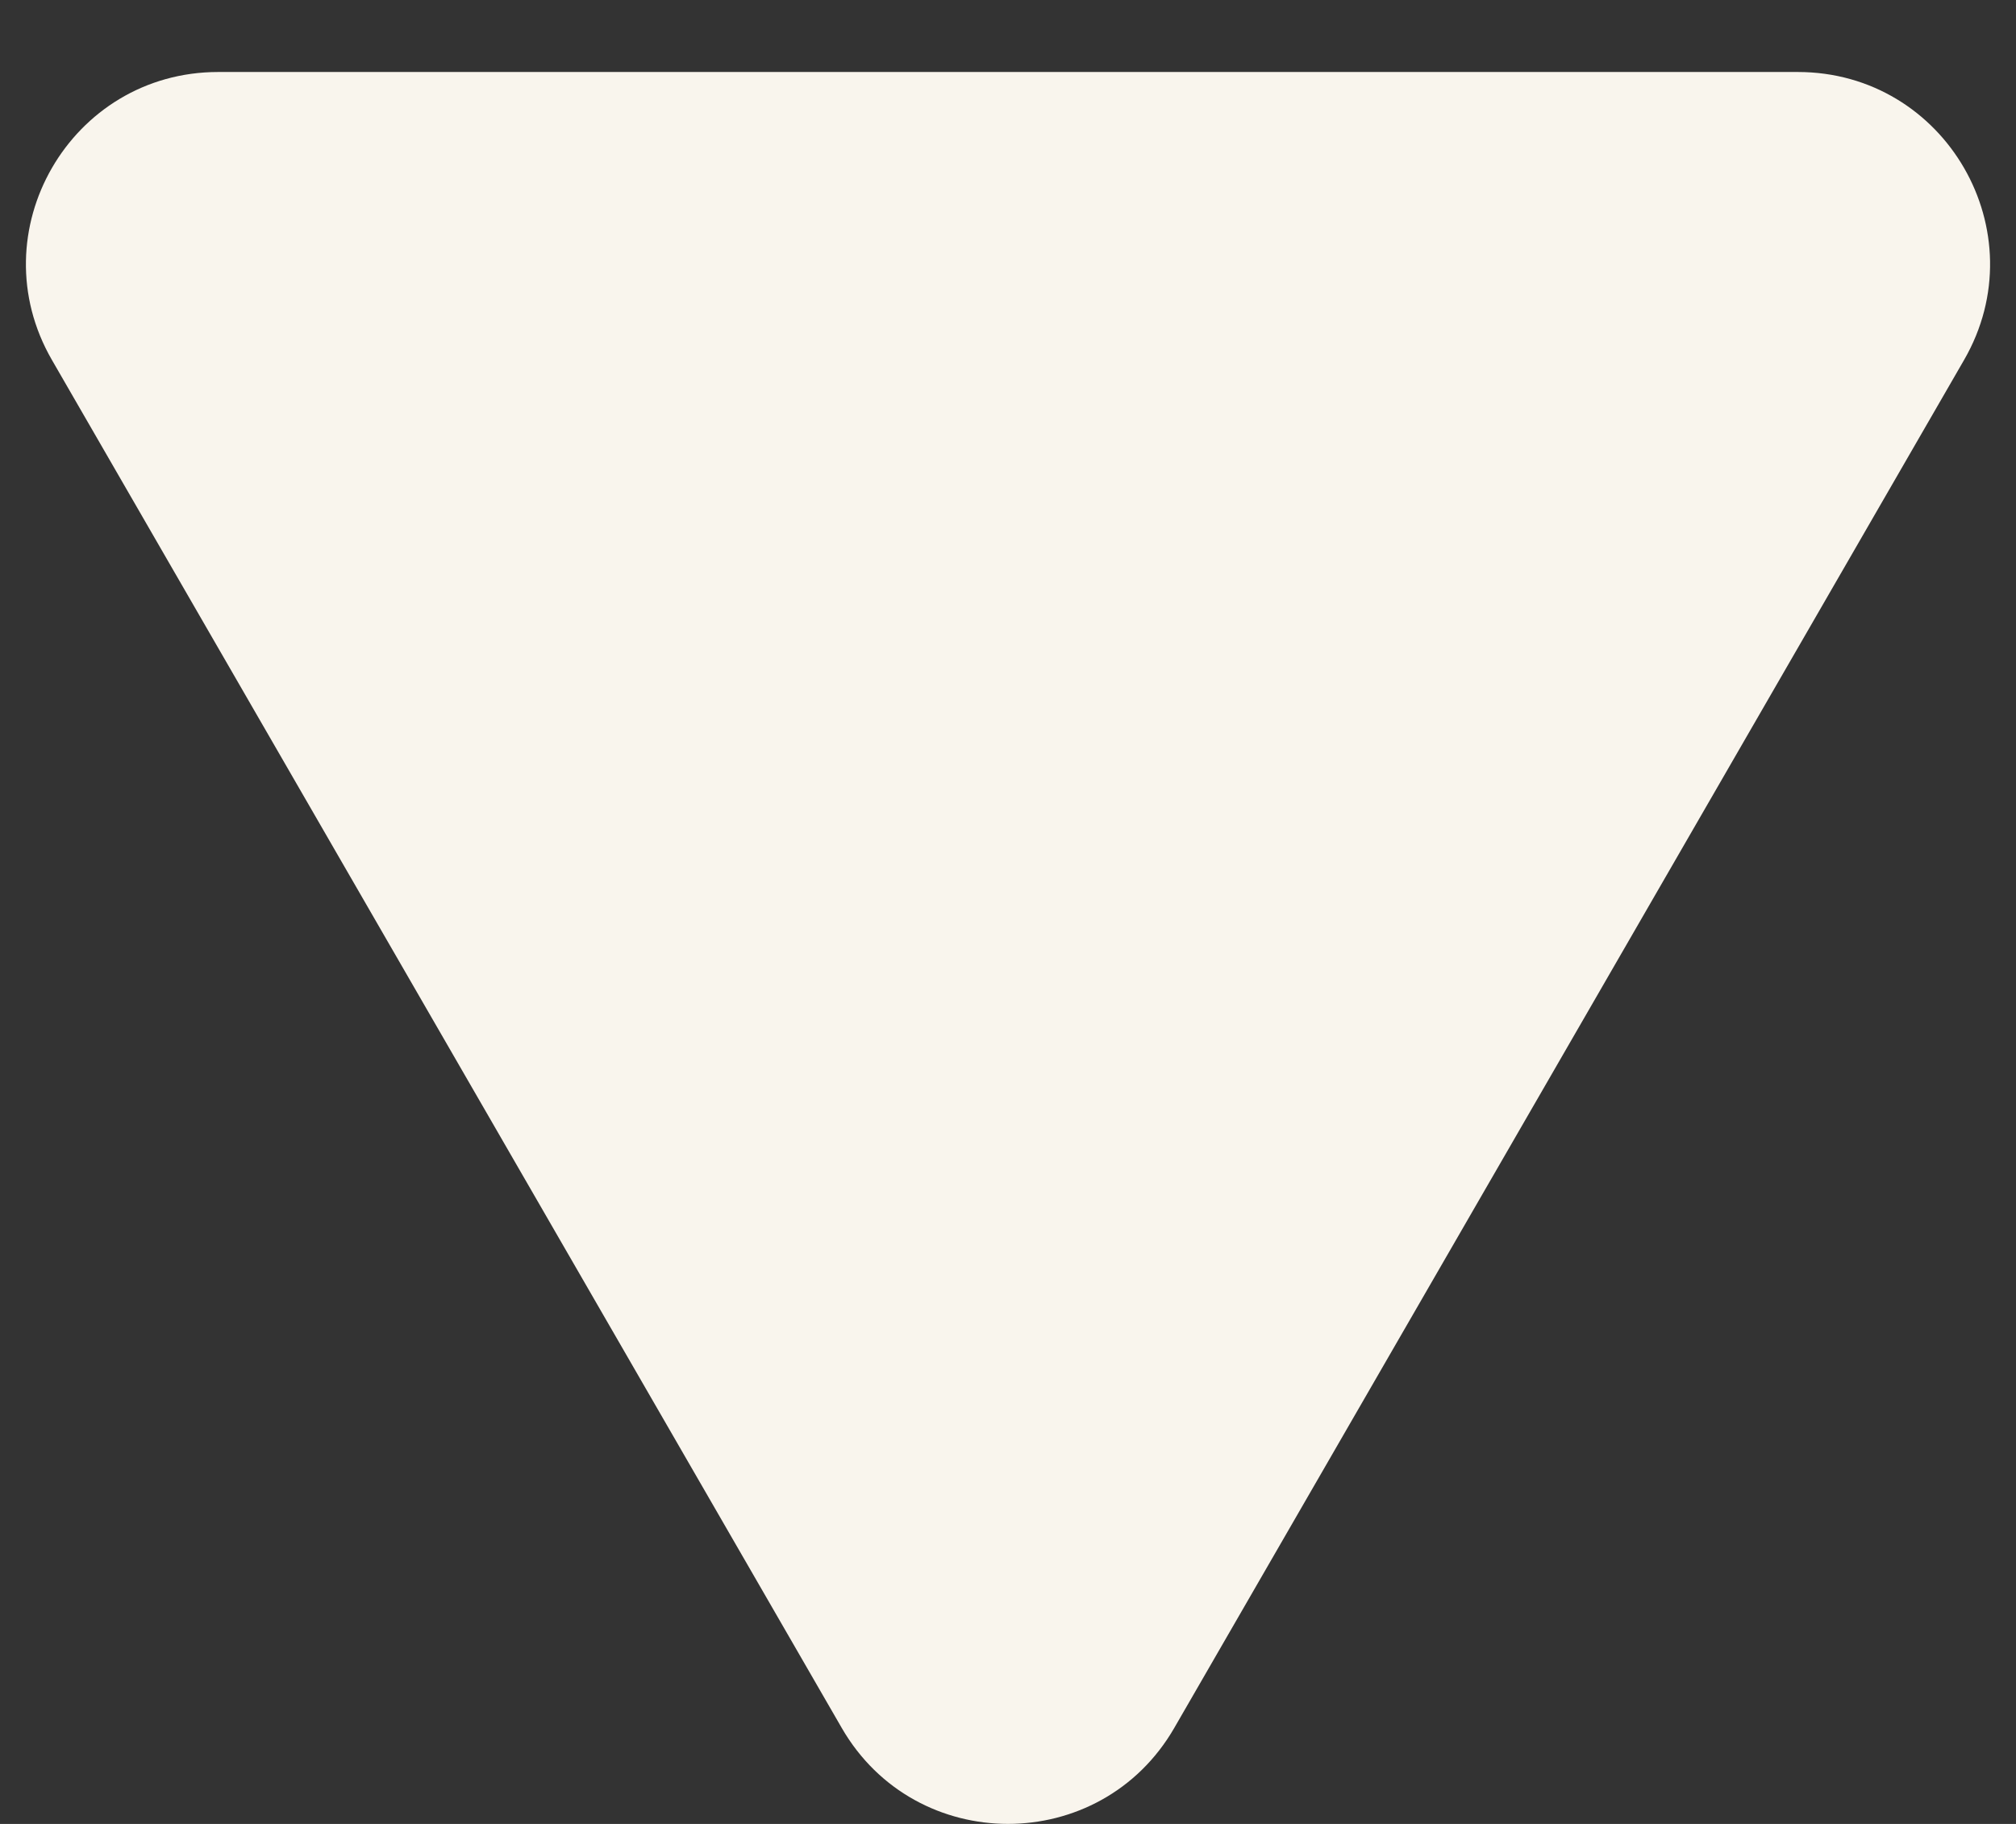 <svg width="21" height="19" viewBox="0 0 21 19" fill="none" xmlns="http://www.w3.org/2000/svg">
<rect x="0" y="0" width="21" height="19" fill="#333333" stroke="none"/>
<path d="M12.232 18C11.462 19.333 9.538 19.333 8.768 18L0.541 3.75C-0.229 2.417 0.733 0.75 2.273 0.75L18.727 0.75C20.267 0.75 21.229 2.417 20.459 3.75L12.232 18Z" fill="#F9F5ED"/>
</svg>
